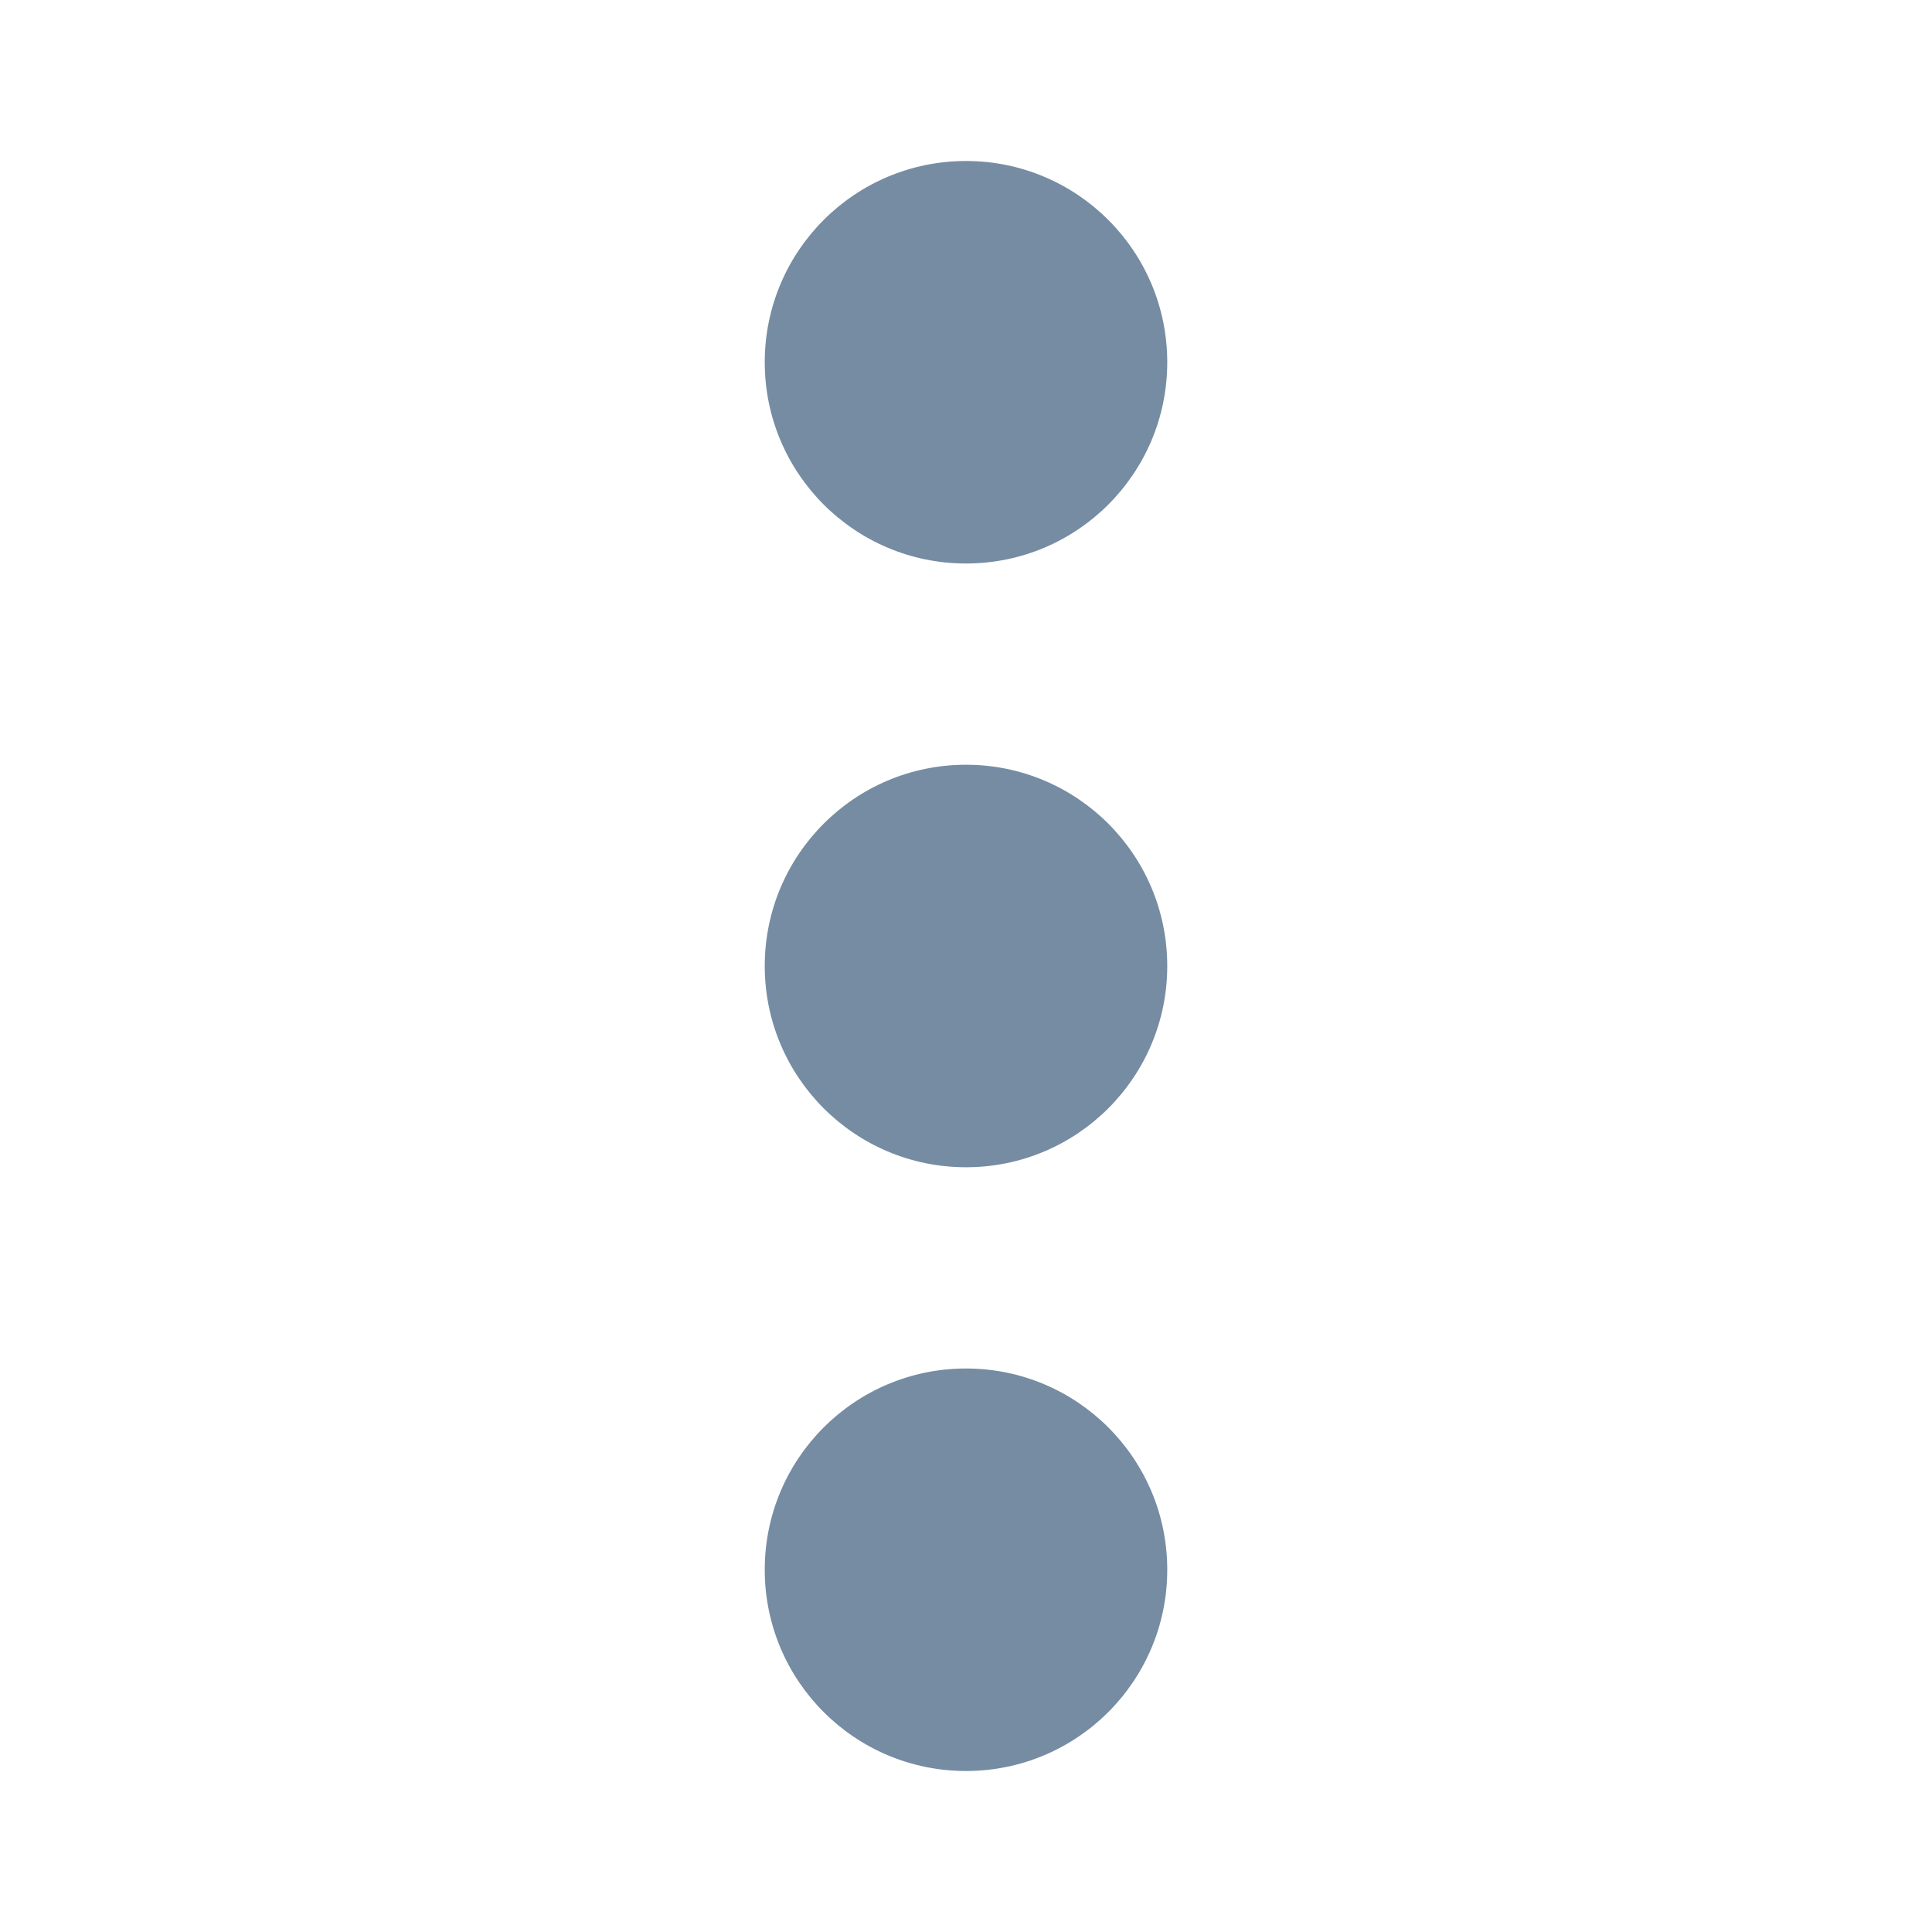 <svg width="24" height="24" viewBox="0 0 24 24" fill="none" xmlns="http://www.w3.org/2000/svg">
<path fill-rule="evenodd" clip-rule="evenodd" d="M9.5 4.5C9.5 3.119 10.619 2 12 2C13.381 2 14.5 3.119 14.5 4.5C14.5 5.881 13.381 7 12 7C10.619 7 9.5 5.881 9.5 4.5ZM9.5 19.5C9.5 18.119 10.619 17 12 17C13.381 17 14.5 18.119 14.5 19.5C14.5 20.881 13.381 22 12 22C10.619 22 9.5 20.881 9.5 19.5ZM9.5 12C9.5 10.619 10.619 9.5 12 9.5C13.381 9.5 14.5 10.619 14.5 12C14.5 13.381 13.381 14.5 12 14.5C10.619 14.5 9.5 13.381 9.5 12Z" fill="#758CA3"/>
</svg>
